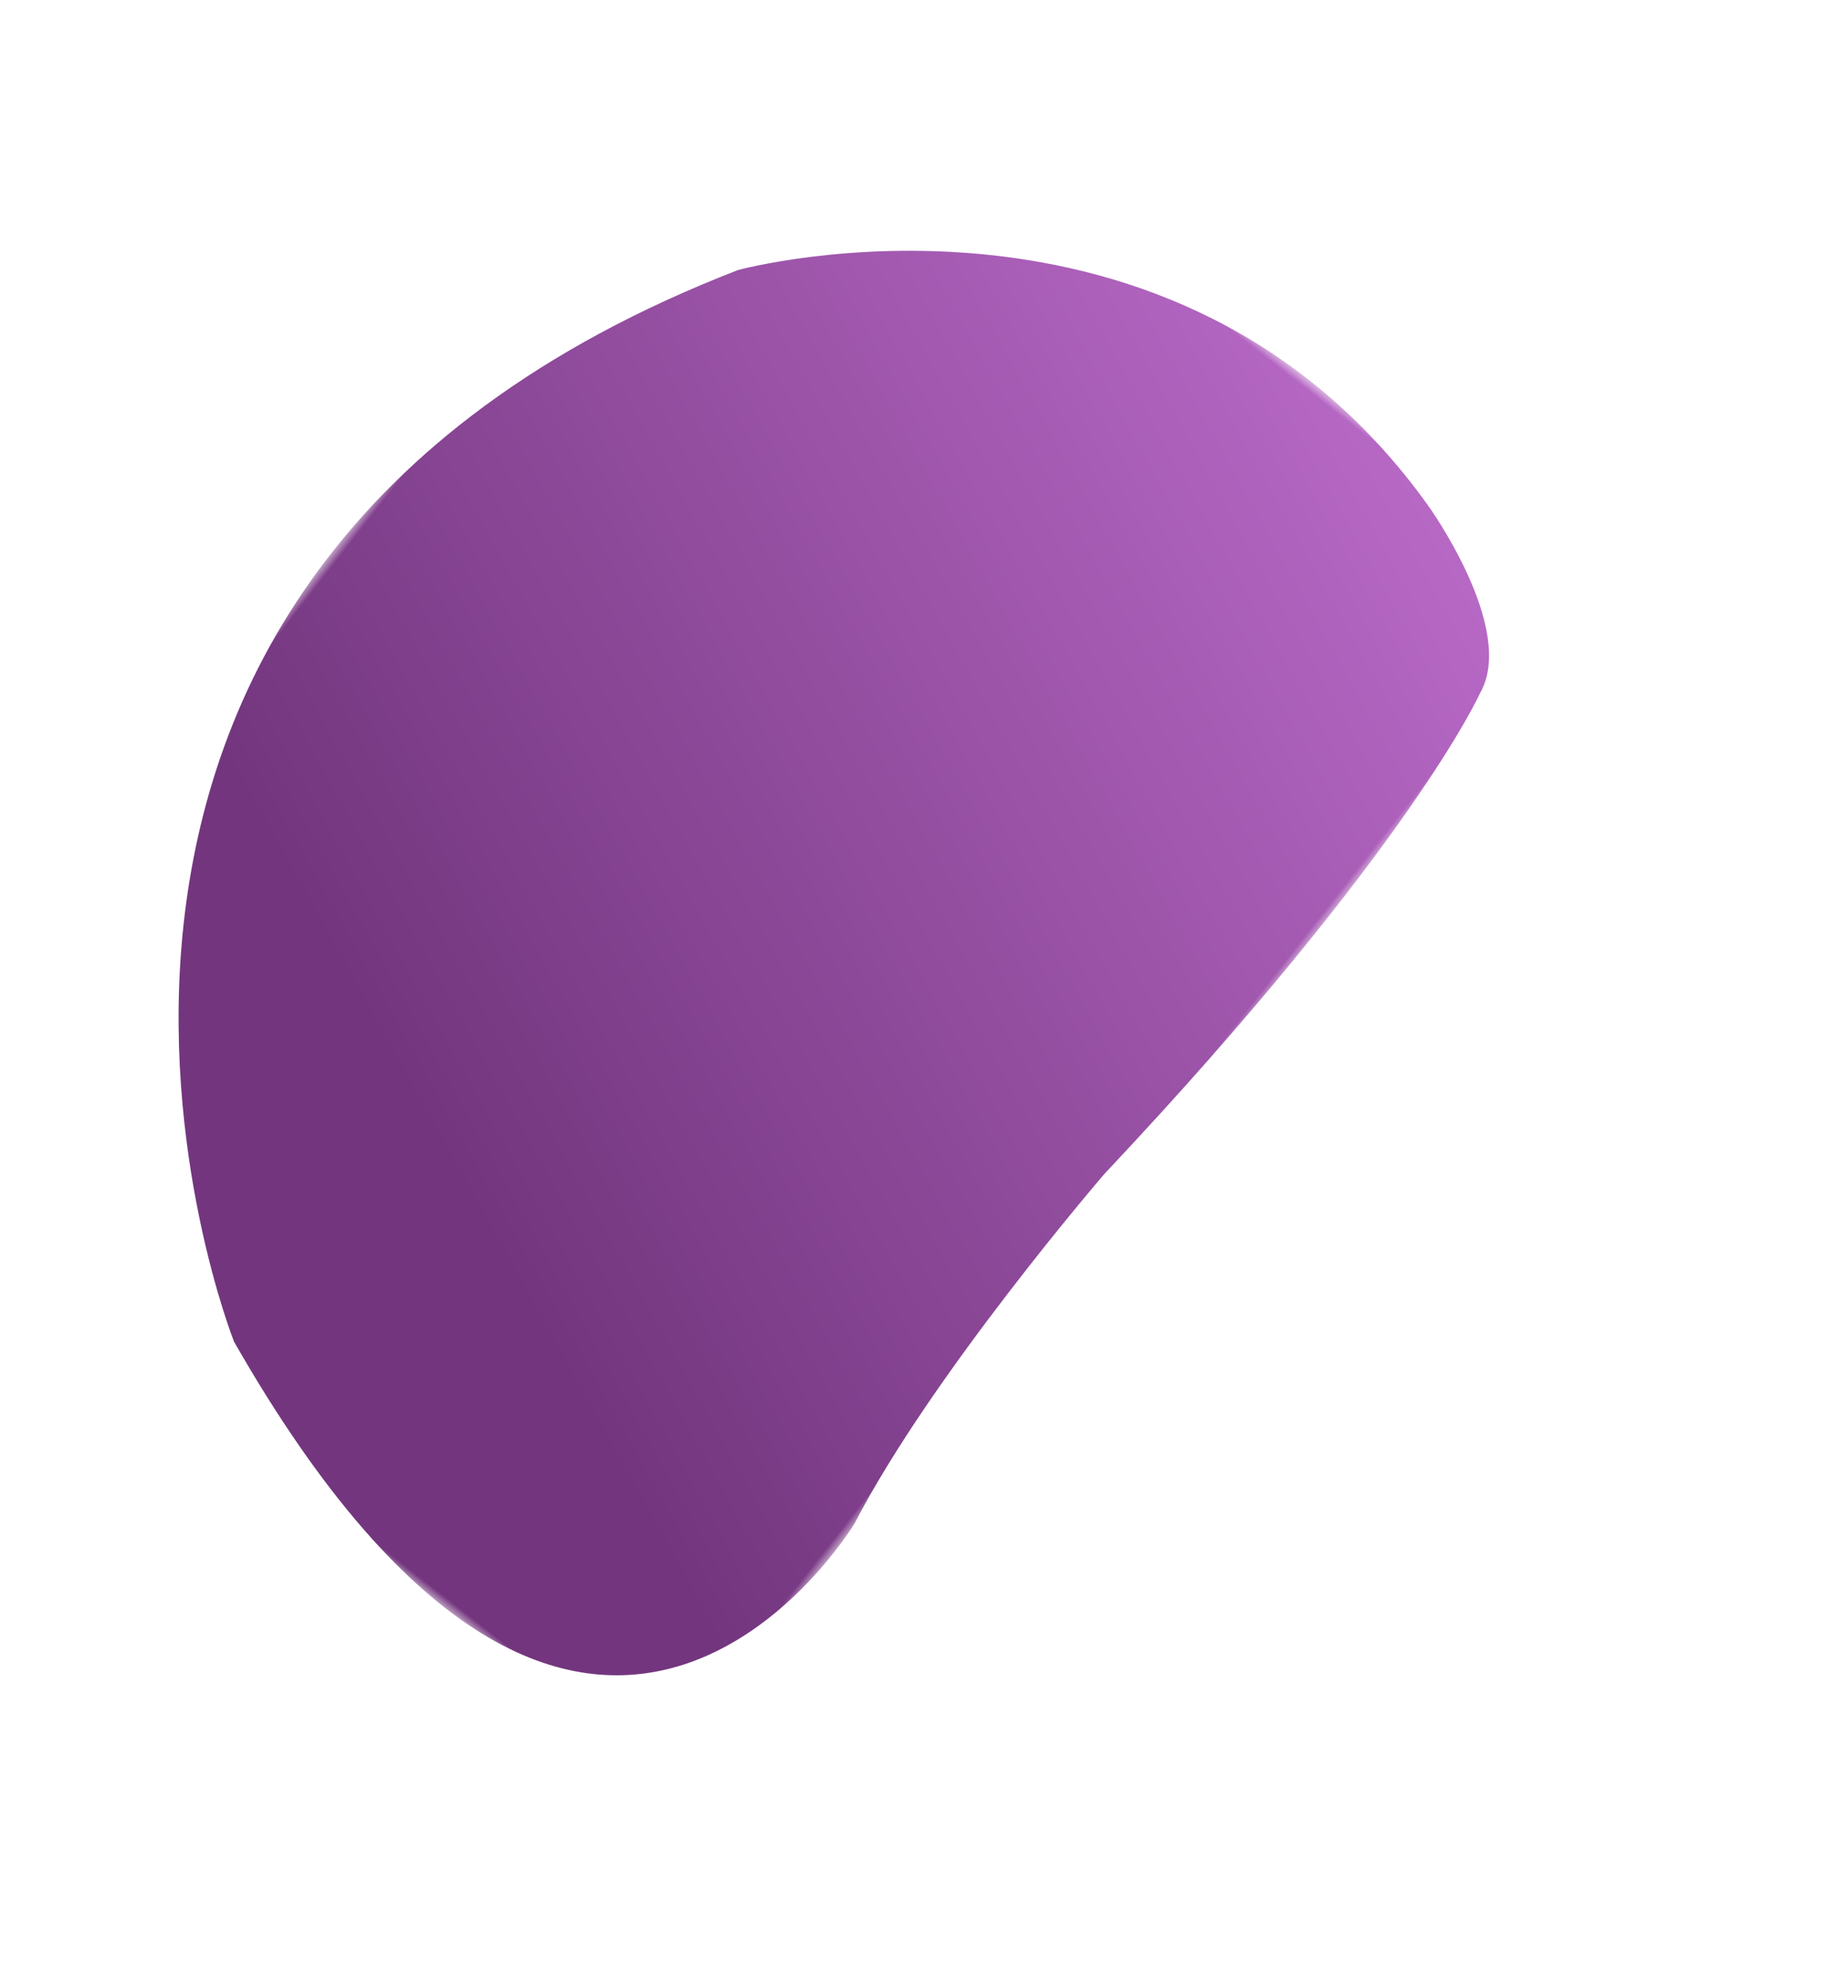 <svg width="106" height="114" viewBox="0 0 106 114" xmlns="http://www.w3.org/2000/svg" xmlns:xlink="http://www.w3.org/1999/xlink"><title>Group 3</title><defs><filter x="-83.6%" y="-56.4%" width="267.2%" height="212.8%" filterUnits="objectBoundingBox" id="a"><feOffset dy="9" in="SourceAlpha" result="shadowOffsetOuter1"/><feGaussianBlur stdDeviation="8" in="shadowOffsetOuter1" result="shadowBlurOuter1"/><feColorMatrix values="0 0 0 0 0.451 0 0 0 0 0.212 0 0 0 0 0.494 0 0 0 0.397 0" in="shadowBlurOuter1" result="shadowMatrixOuter1"/><feMerge><feMergeNode in="shadowMatrixOuter1"/><feMergeNode in="SourceGraphic"/></feMerge></filter><path id="b" d="M0 0h58v86H0z"/><linearGradient x1="87.527%" y1="-24.359%" x2="58.316%" y2="70.511%" id="c"><stop stop-color="#D67FE6" offset="0%"/><stop stop-color="#73367E" offset="100%"/></linearGradient></defs><g filter="url(#a)" transform="rotate(38 38 69.138)" fill="none" fill-rule="evenodd"><mask id="d" fill="#fff"><use xlink:href="#b"/></mask><path d="M56.859 8.098s2.353 9.461 0 35.007c0 0-.732 15.138 1.046 24.599 0 0 3.66 29.33-34.461 13.719 0 0-40.475-23.653-15.061-66.23 0 0 15.532-20.814 39.534-13.718 0 0 8.337 2.428 8.942 6.623" fill="url(#c)" mask="url(#d)"/></g></svg>